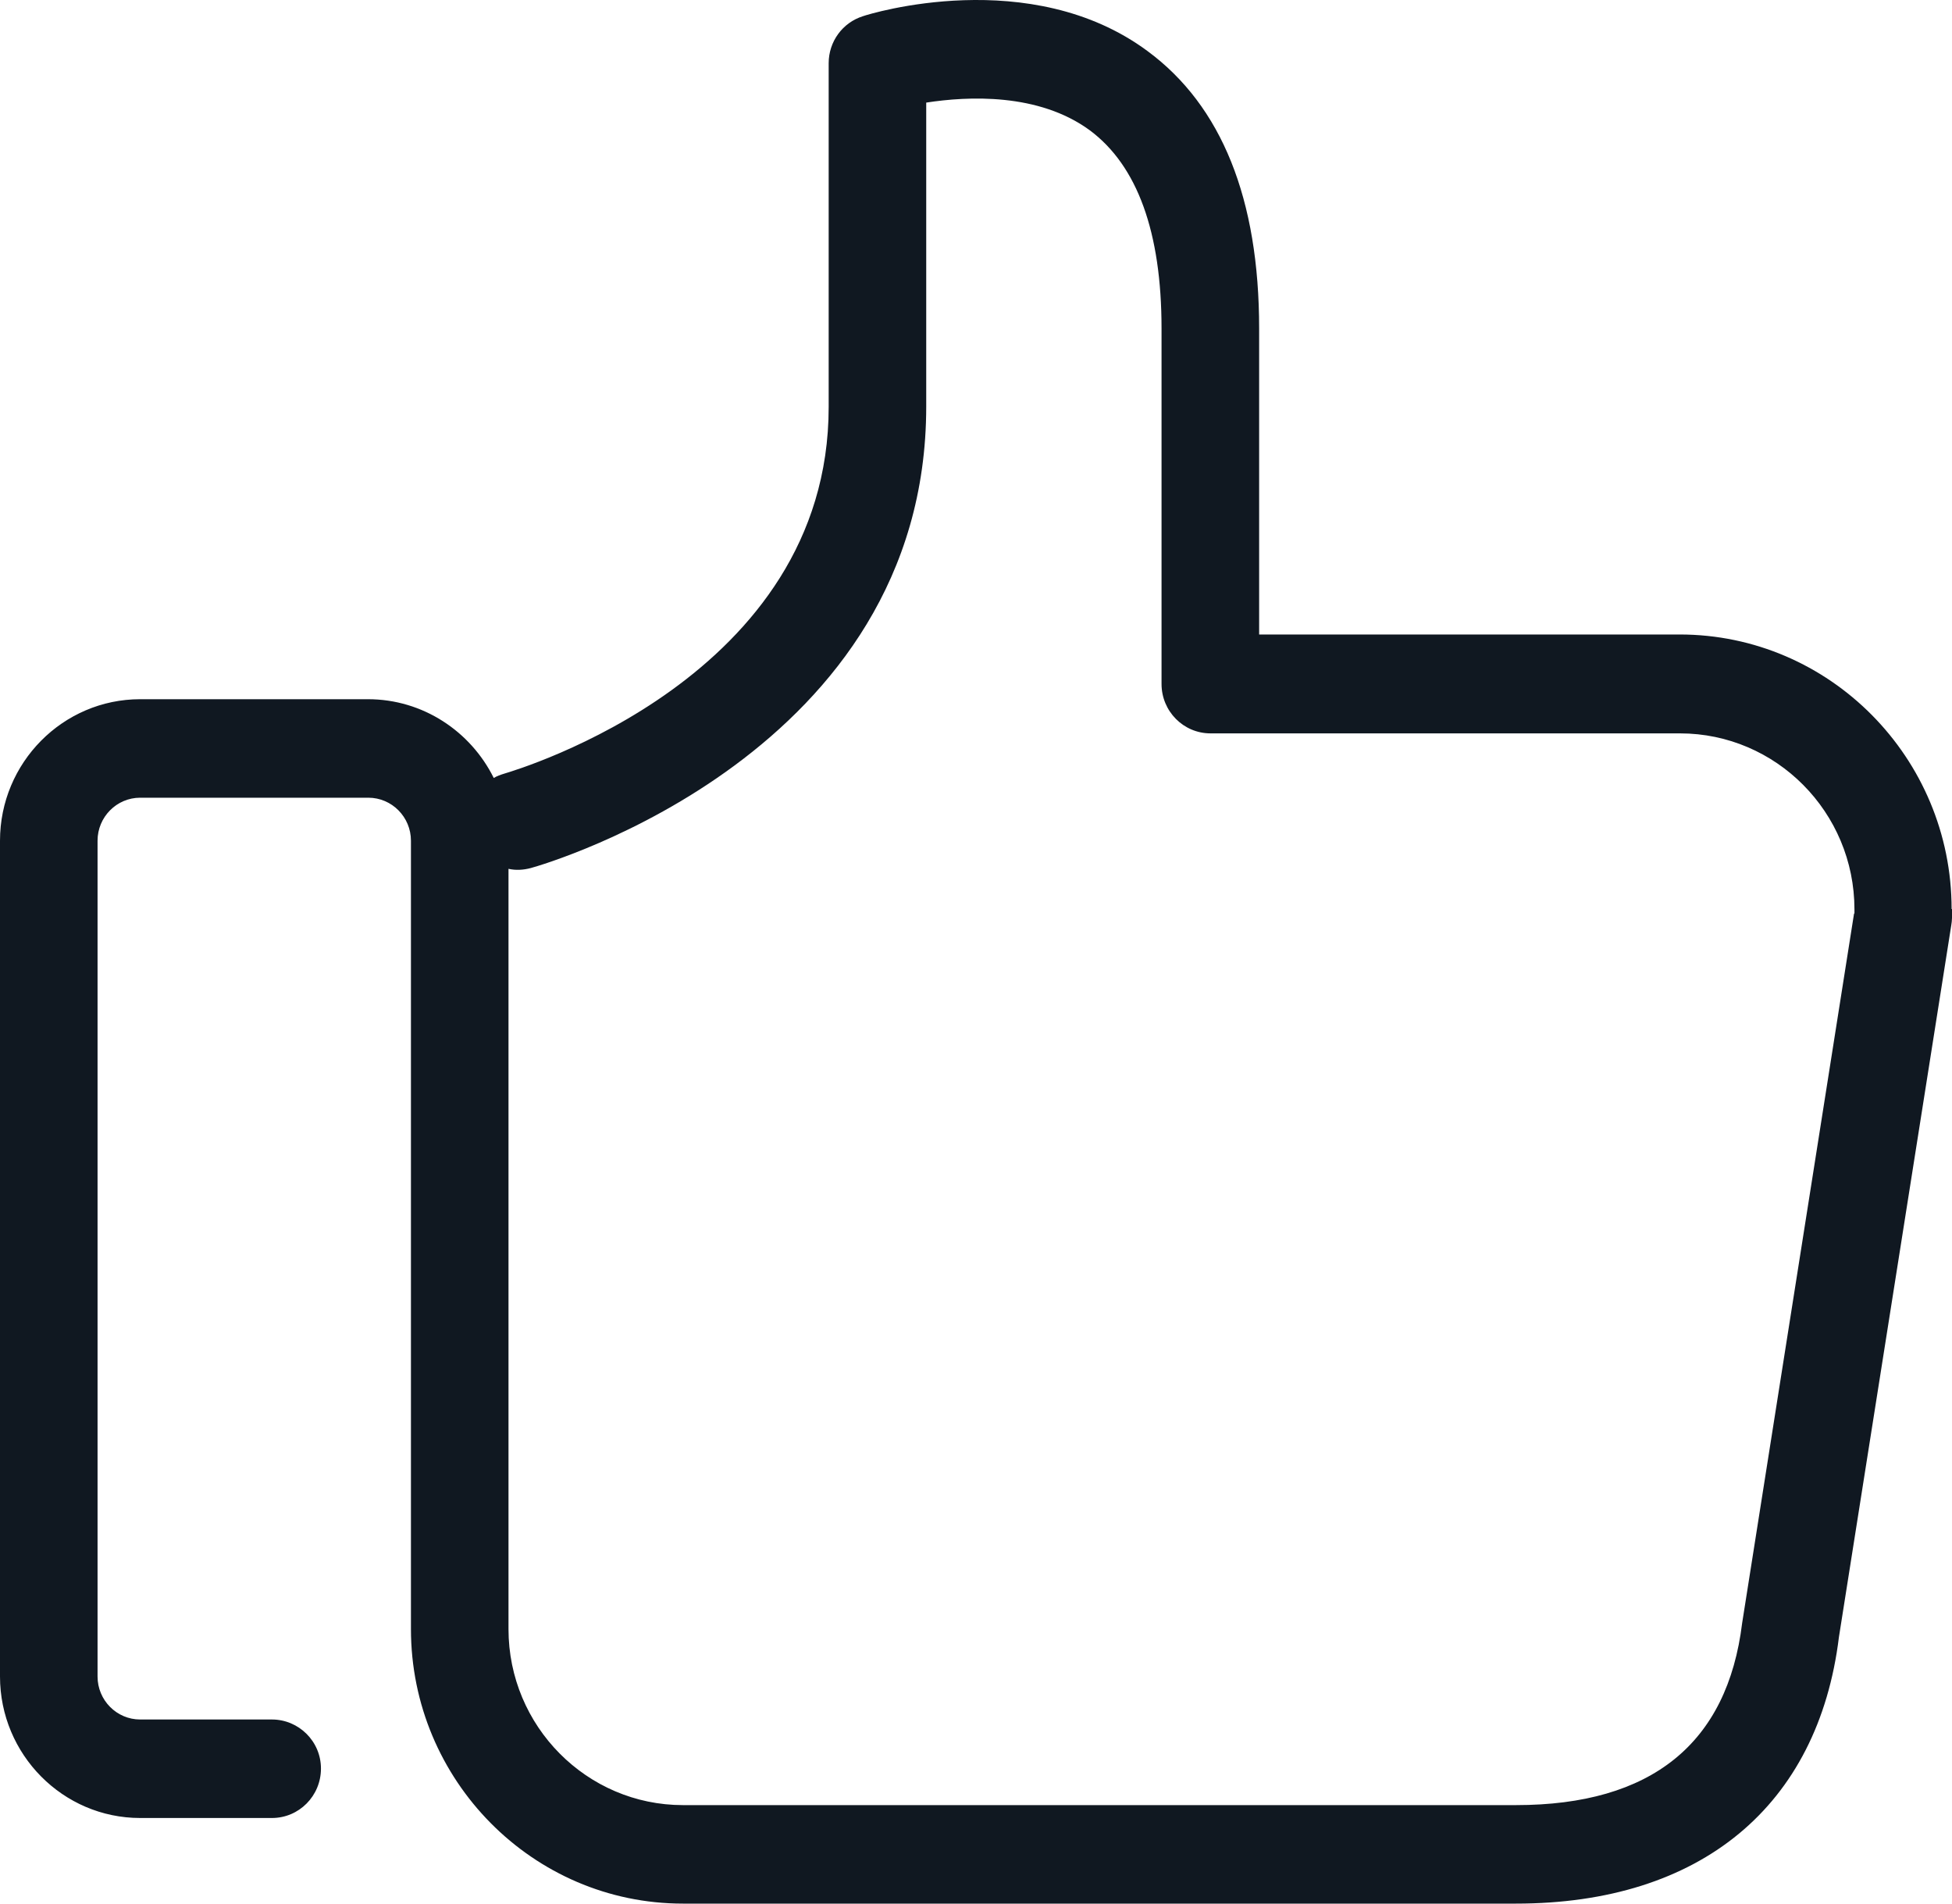 <svg width="40" height="39" viewBox="0 0 40 39" fill="none" xmlns="http://www.w3.org/2000/svg">
<path d="M39.992 18.624C39.992 15.527 37.495 12.999 34.419 12.999H25.802V6.731C25.802 4.079 25.035 2.168 23.517 1.048C21.118 -0.731 17.821 0.282 17.683 0.332C17.266 0.463 16.981 0.851 16.981 1.295V8.337C16.981 13.88 10.608 15.766 10.339 15.848C10.257 15.873 10.184 15.898 10.118 15.939C9.645 14.984 8.666 14.325 7.54 14.325H2.872C1.289 14.325 0 15.626 0 17.224V34.347C0 35.944 1.289 37.246 2.872 37.246H5.573C6.128 37.246 6.577 36.793 6.577 36.233C6.577 35.673 6.12 35.228 5.573 35.228H2.872C2.391 35.228 1.999 34.833 1.999 34.347V17.224C1.999 16.738 2.391 16.343 2.872 16.343H7.548C8.029 16.343 8.421 16.738 8.421 17.224V33.375C8.421 36.471 10.918 39 13.994 39H31.065C34.851 39 37.258 36.999 37.683 33.539L39.984 18.962C39.992 18.912 40 18.855 40 18.805V18.624H39.992ZM37.993 18.715L35.7 33.251C35.398 35.722 33.839 36.982 31.065 36.982H30.428H13.994C12.028 36.982 10.42 35.368 10.42 33.375V17.8C10.567 17.833 10.722 17.825 10.877 17.784C11.212 17.693 18.98 15.42 18.98 8.329V2.102C19.829 1.971 21.281 1.897 22.334 2.671C23.305 3.395 23.802 4.754 23.802 6.731V14.012C23.802 14.572 24.251 15.025 24.806 15.025H34.427C36.393 15.025 38.001 16.639 38.001 18.632V18.715H37.993Z" fill="#101821"/>
</svg>
